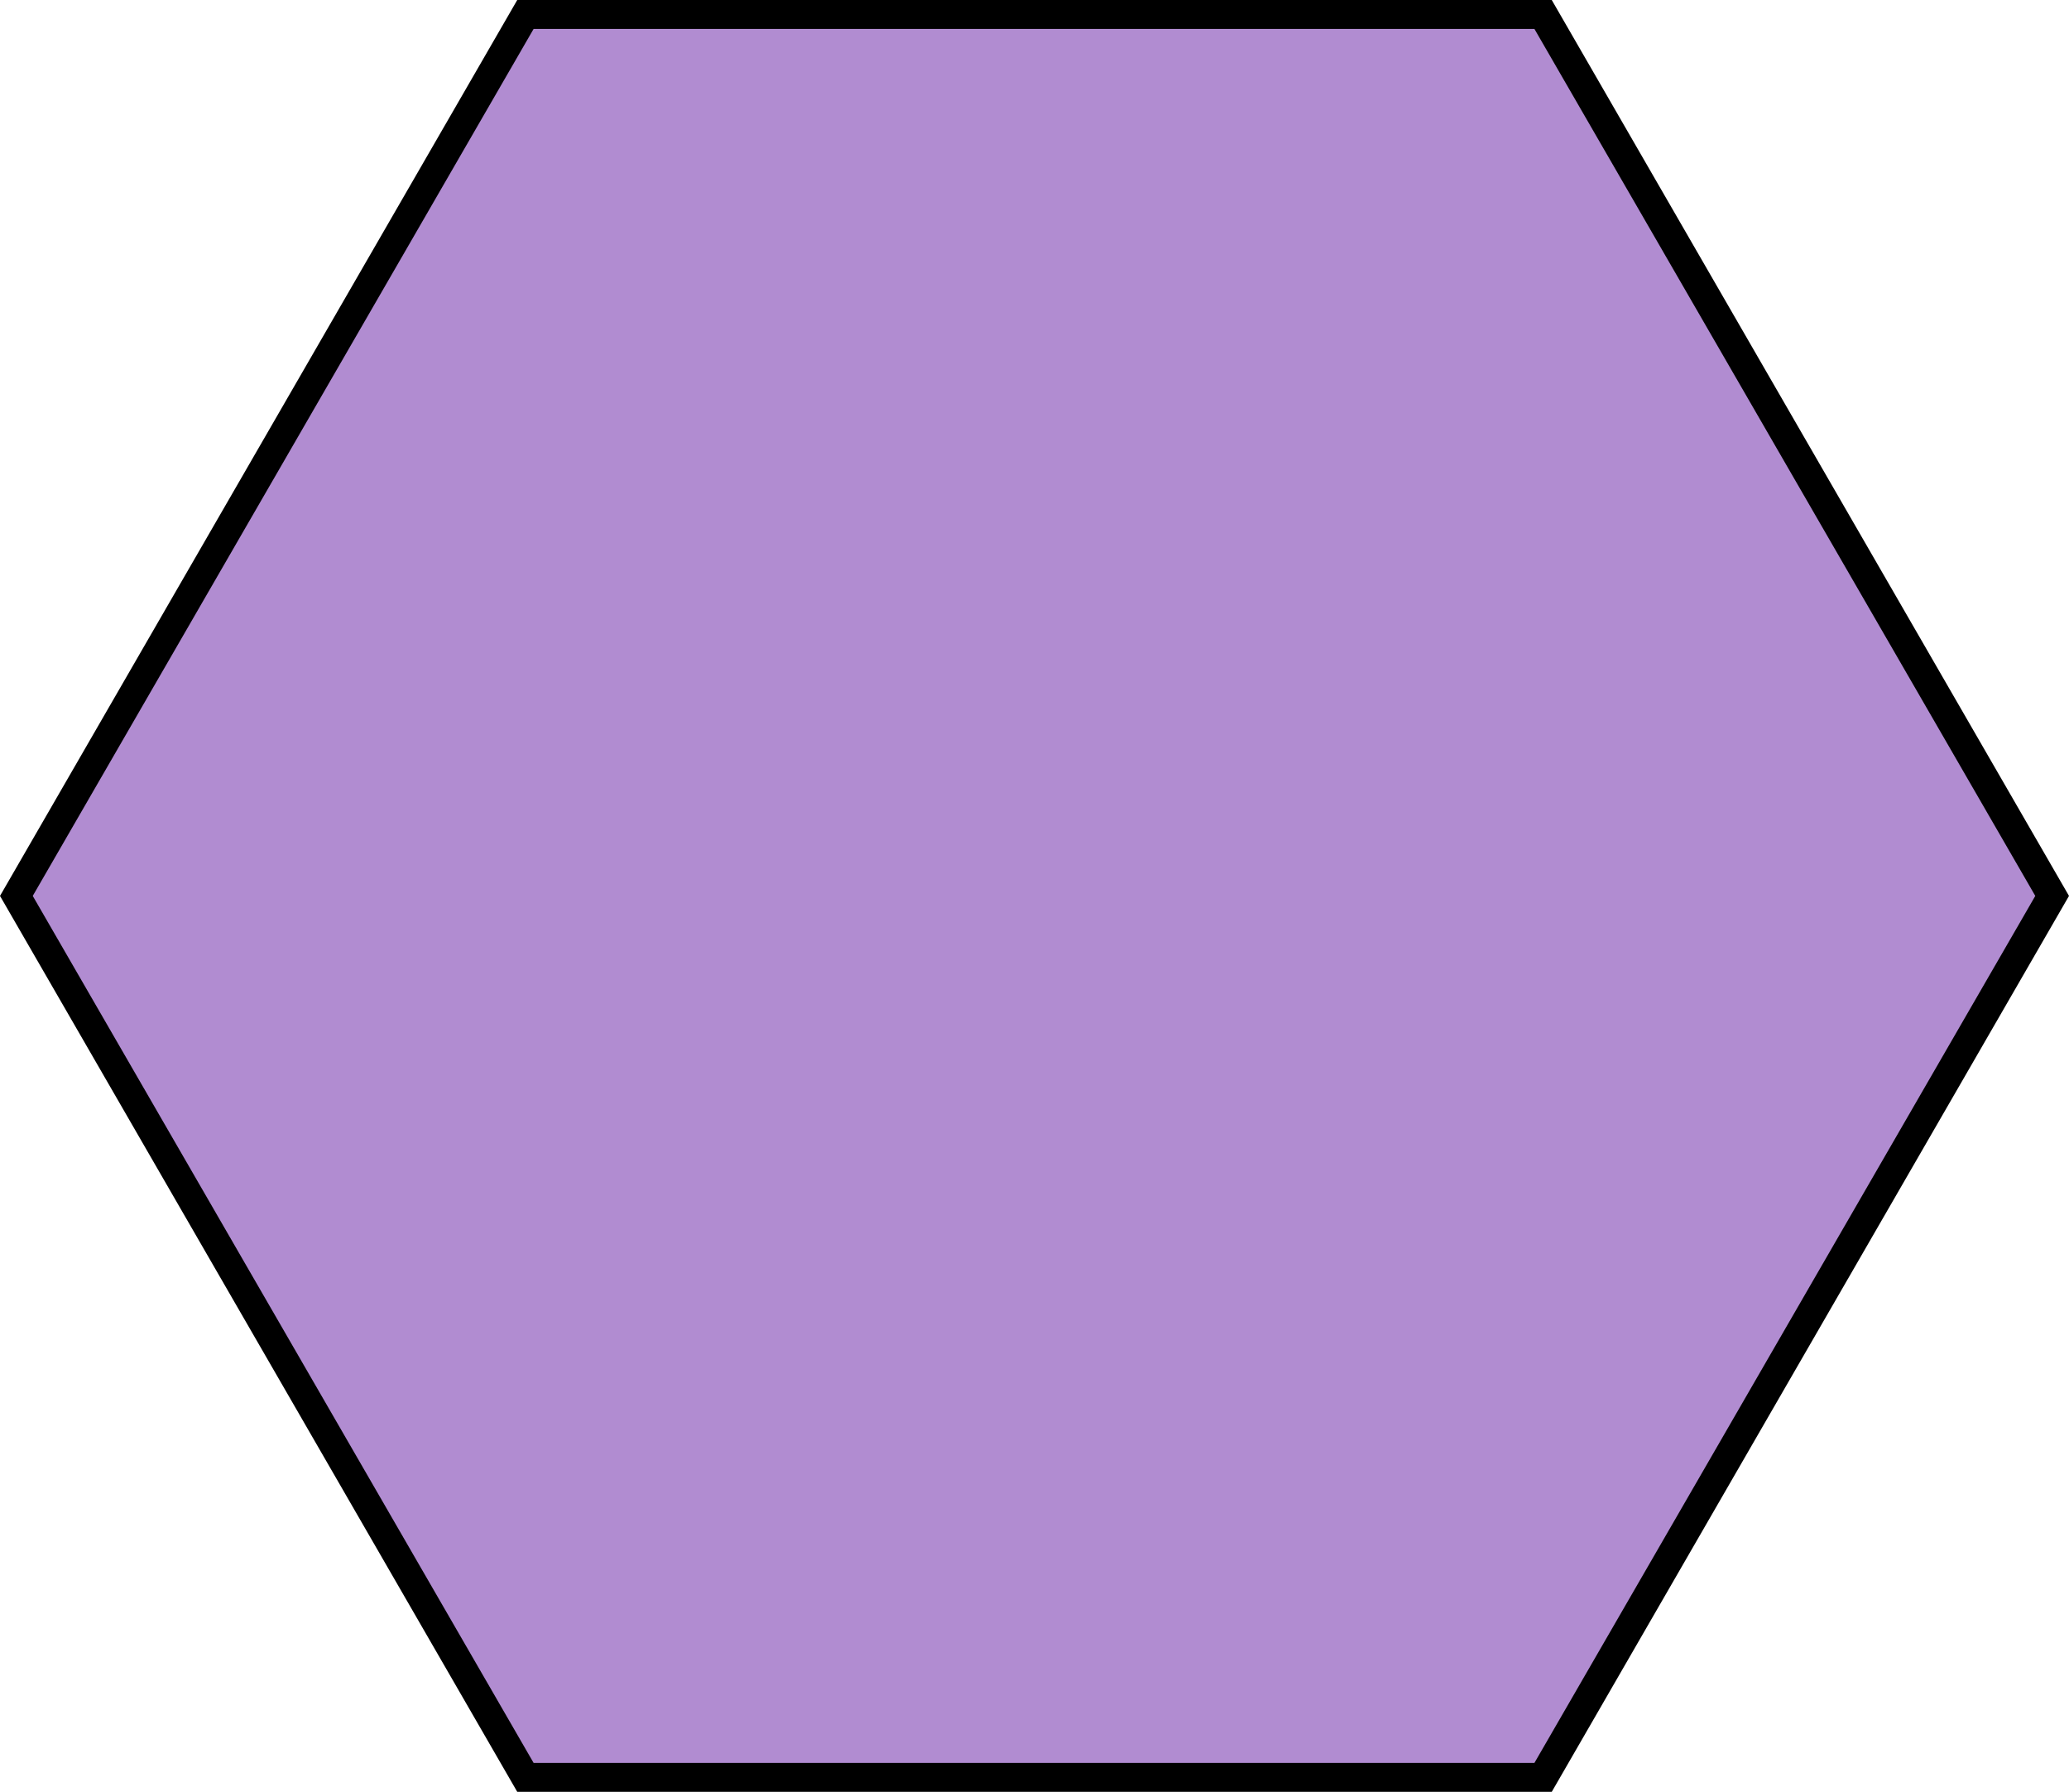 <?xml version="1.0" encoding="utf-8"?>
<!-- Generator: Adobe Illustrator 21.0.0, SVG Export Plug-In . SVG Version: 6.00 Build 0)  -->
<svg version="1.1" id="Layer_1" xmlns="http://www.w3.org/2000/svg" xmlns:xlink="http://www.w3.org/1999/xlink" x="0px" y="0px"
	 viewBox="0 0 214.8 186" style="enable-background:new 0 0 214.8 186;" xml:space="preserve">
<style type="text/css">
	.st0{fill:#b18cd1;}
</style>
<g>
	<polygon class="st0" points="54.6,184.5 1.7,93 54.6,1.5 160.2,1.5 213,93 160.2,184.5 	"/>
	<path d="M159.3,3l52,90l-52,90H55.4l-52-90l52-90H159.3 M161.1,0H53.7L0,93l53.7,93h107.4l53.7-93L161.1,0L161.1,0z"/>
</g>
</svg>

